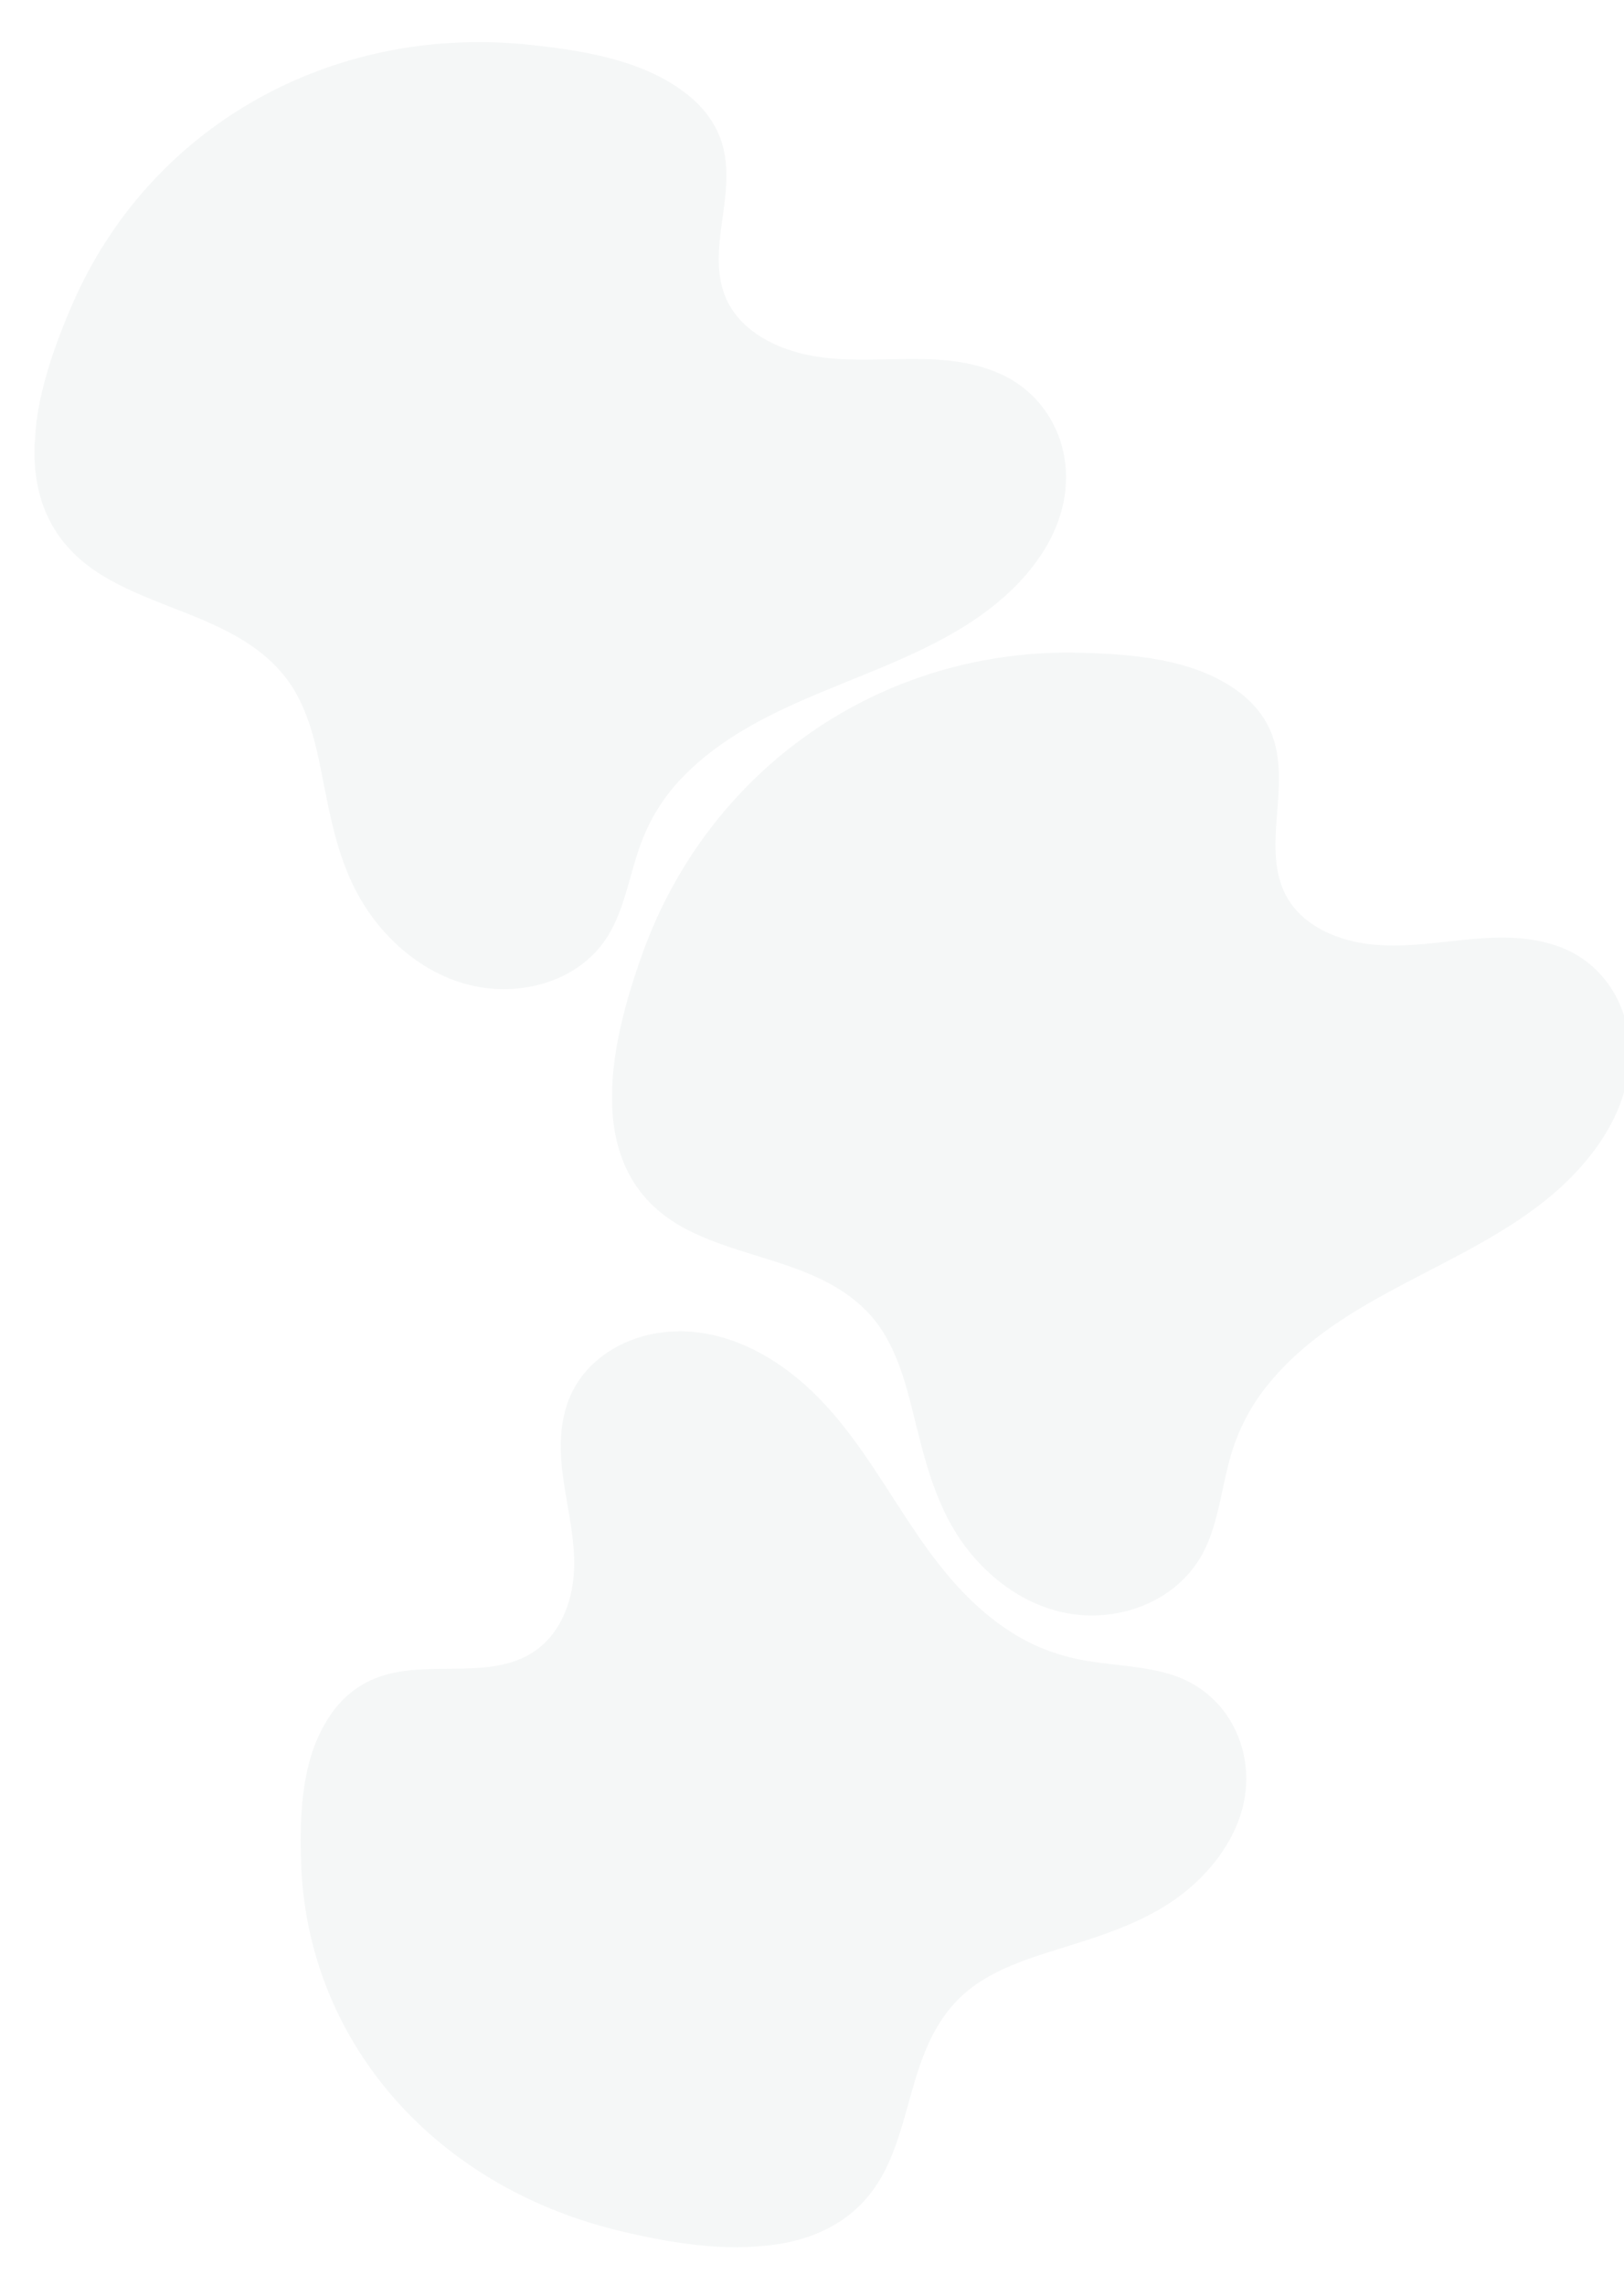 <svg width="1274" height="1792" viewBox="0 0 1274 1792" fill="none" xmlns="http://www.w3.org/2000/svg">
<mask id="mask0_694_2089" style="mask-type:luminance" maskUnits="userSpaceOnUse" x="480" y="511" width="800" height="758">
<path d="M480 511H1279.17V1268.3H480V511Z" fill="white"/>
</mask>
<g mask="url(#mask0_694_2089)">
<path d="M1219.85 741.178C1170.51 725.066 1119.76 747.499 1069.82 739.747C1047.8 736.282 1024.77 726.49 1011.92 707.323C998.473 687.335 999.898 662.45 1001.73 639.408C1003.36 618.81 1005.4 596.986 998.268 577.203C992.762 561.7 981.758 549.059 968.097 539.877C934.461 516.834 889.006 512.958 849.461 511.938C844.366 511.733 839.265 511.733 834.17 511.733C683.938 513.369 554.9 606.573 504.145 747.293C478.254 819.29 454.814 920.04 537.987 963.68C571.821 981.423 610.552 986.73 644.797 1003.45C663.553 1012.63 680.063 1025.07 691.683 1042.81C703.708 1061.38 710.028 1082.79 715.328 1104C725.319 1143.77 733.673 1183.13 759.968 1216.17C784.024 1246.35 819.495 1267.57 858.63 1266.75C895.731 1265.93 930.791 1246.76 946.287 1212.5C955.456 1192.11 958.106 1169.87 963.612 1148.46C969.323 1125.42 979.512 1104.41 994.598 1085.85C1052.69 1014.26 1149.12 994.885 1217.81 936.762C1250.02 909.433 1277.74 871.093 1278.56 827.446C1279.17 788.29 1257.15 753.21 1219.85 741.178Z" fill="#345B55" fill-opacity="0.05"/>
</g>
<mask id="mask1_694_2089" style="mask-type:luminance" maskUnits="userSpaceOnUse" x="215" y="1008" width="782" height="781">
<path d="M252.469 1789L215.043 1068.46L959.283 1009L996.709 1729.54L252.469 1789Z" fill="white"/>
</mask>
<g mask="url(#mask1_694_2089)">
<path d="M444.034 1103.86C430.509 1149.61 454.933 1193.61 449.653 1239.24C447.279 1259.37 438.734 1280.9 420.499 1293.99C401.485 1307.69 376.962 1308.36 354.231 1308.51C333.911 1308.66 312.368 1308.53 293.26 1316.52C278.281 1322.7 266.373 1333.62 257.989 1346.66C236.918 1378.79 235.238 1420.08 236.087 1455.82C236.124 1460.43 236.363 1465.03 236.601 1469.62C245.245 1604.95 342.888 1713.97 483.561 1748.69C555.531 1766.38 655.644 1779.6 694.638 1701.18C710.49 1669.28 713.892 1633.94 728.722 1601.75C736.861 1584.12 748.316 1568.26 765.209 1556.39C782.89 1544.09 803.638 1536.71 824.232 1530.27C862.851 1518.13 901.142 1507.51 932.382 1481.21C960.92 1457.15 980.108 1423.5 977.467 1388.28C974.929 1354.89 954.45 1324.79 920.049 1313.5C899.578 1306.84 877.603 1306.19 856.301 1302.91C833.388 1299.57 812.263 1292.03 793.319 1279.89C720.245 1233.13 696.684 1147.71 636.345 1090.34C607.978 1063.45 569 1041.46 526.066 1044.15C487.556 1046.68 454.111 1069.28 444.034 1103.86Z" fill="#345B55" fill-opacity="0.05"/>
</g>
<mask id="mask2_694_2089" style="mask-type:luminance" maskUnits="userSpaceOnUse" x="5" y="3" width="849" height="810">
<path d="M46.119 3L853.854 71.458L812.735 812.934L5 744.476L46.119 3Z" fill="white"/>
</mask>
<g mask="url(#mask2_694_2089)">
<path d="M781.398 291.746C732.415 271.745 679.899 289.361 629.845 277.494C607.783 272.215 585.033 260.655 573.09 240.789C560.582 220.067 563.373 195.825 566.479 173.423C569.244 153.395 572.492 132.203 566.354 112.223C561.631 96.573 551.196 83.254 537.887 73.094C505.143 47.652 459.412 39.964 419.499 35.578C414.361 34.94 409.205 34.503 404.056 34.067C252.129 22.801 116.65 103.001 57.712 236.428C27.635 304.699 -1.526 401.333 80.166 451.184C113.399 471.453 152.256 479.967 185.959 499.272C204.418 509.863 220.429 523.459 231.21 541.825C242.355 561.03 247.581 582.536 251.786 603.754C259.724 643.549 266.031 682.801 290.813 717.402C313.487 749.015 348.186 772.824 387.784 775.371C425.325 777.751 461.801 761.989 479.324 729.768C489.698 710.588 493.584 689.046 500.311 668.553C507.334 646.482 518.773 626.785 535.027 609.909C597.631 544.798 696.137 534.084 768.724 483.061C802.756 459.063 832.861 423.9 836.054 381.236C838.796 342.953 818.45 306.721 781.398 291.746Z" fill="#345B55" fill-opacity="0.05"/>
</g>
</svg>
